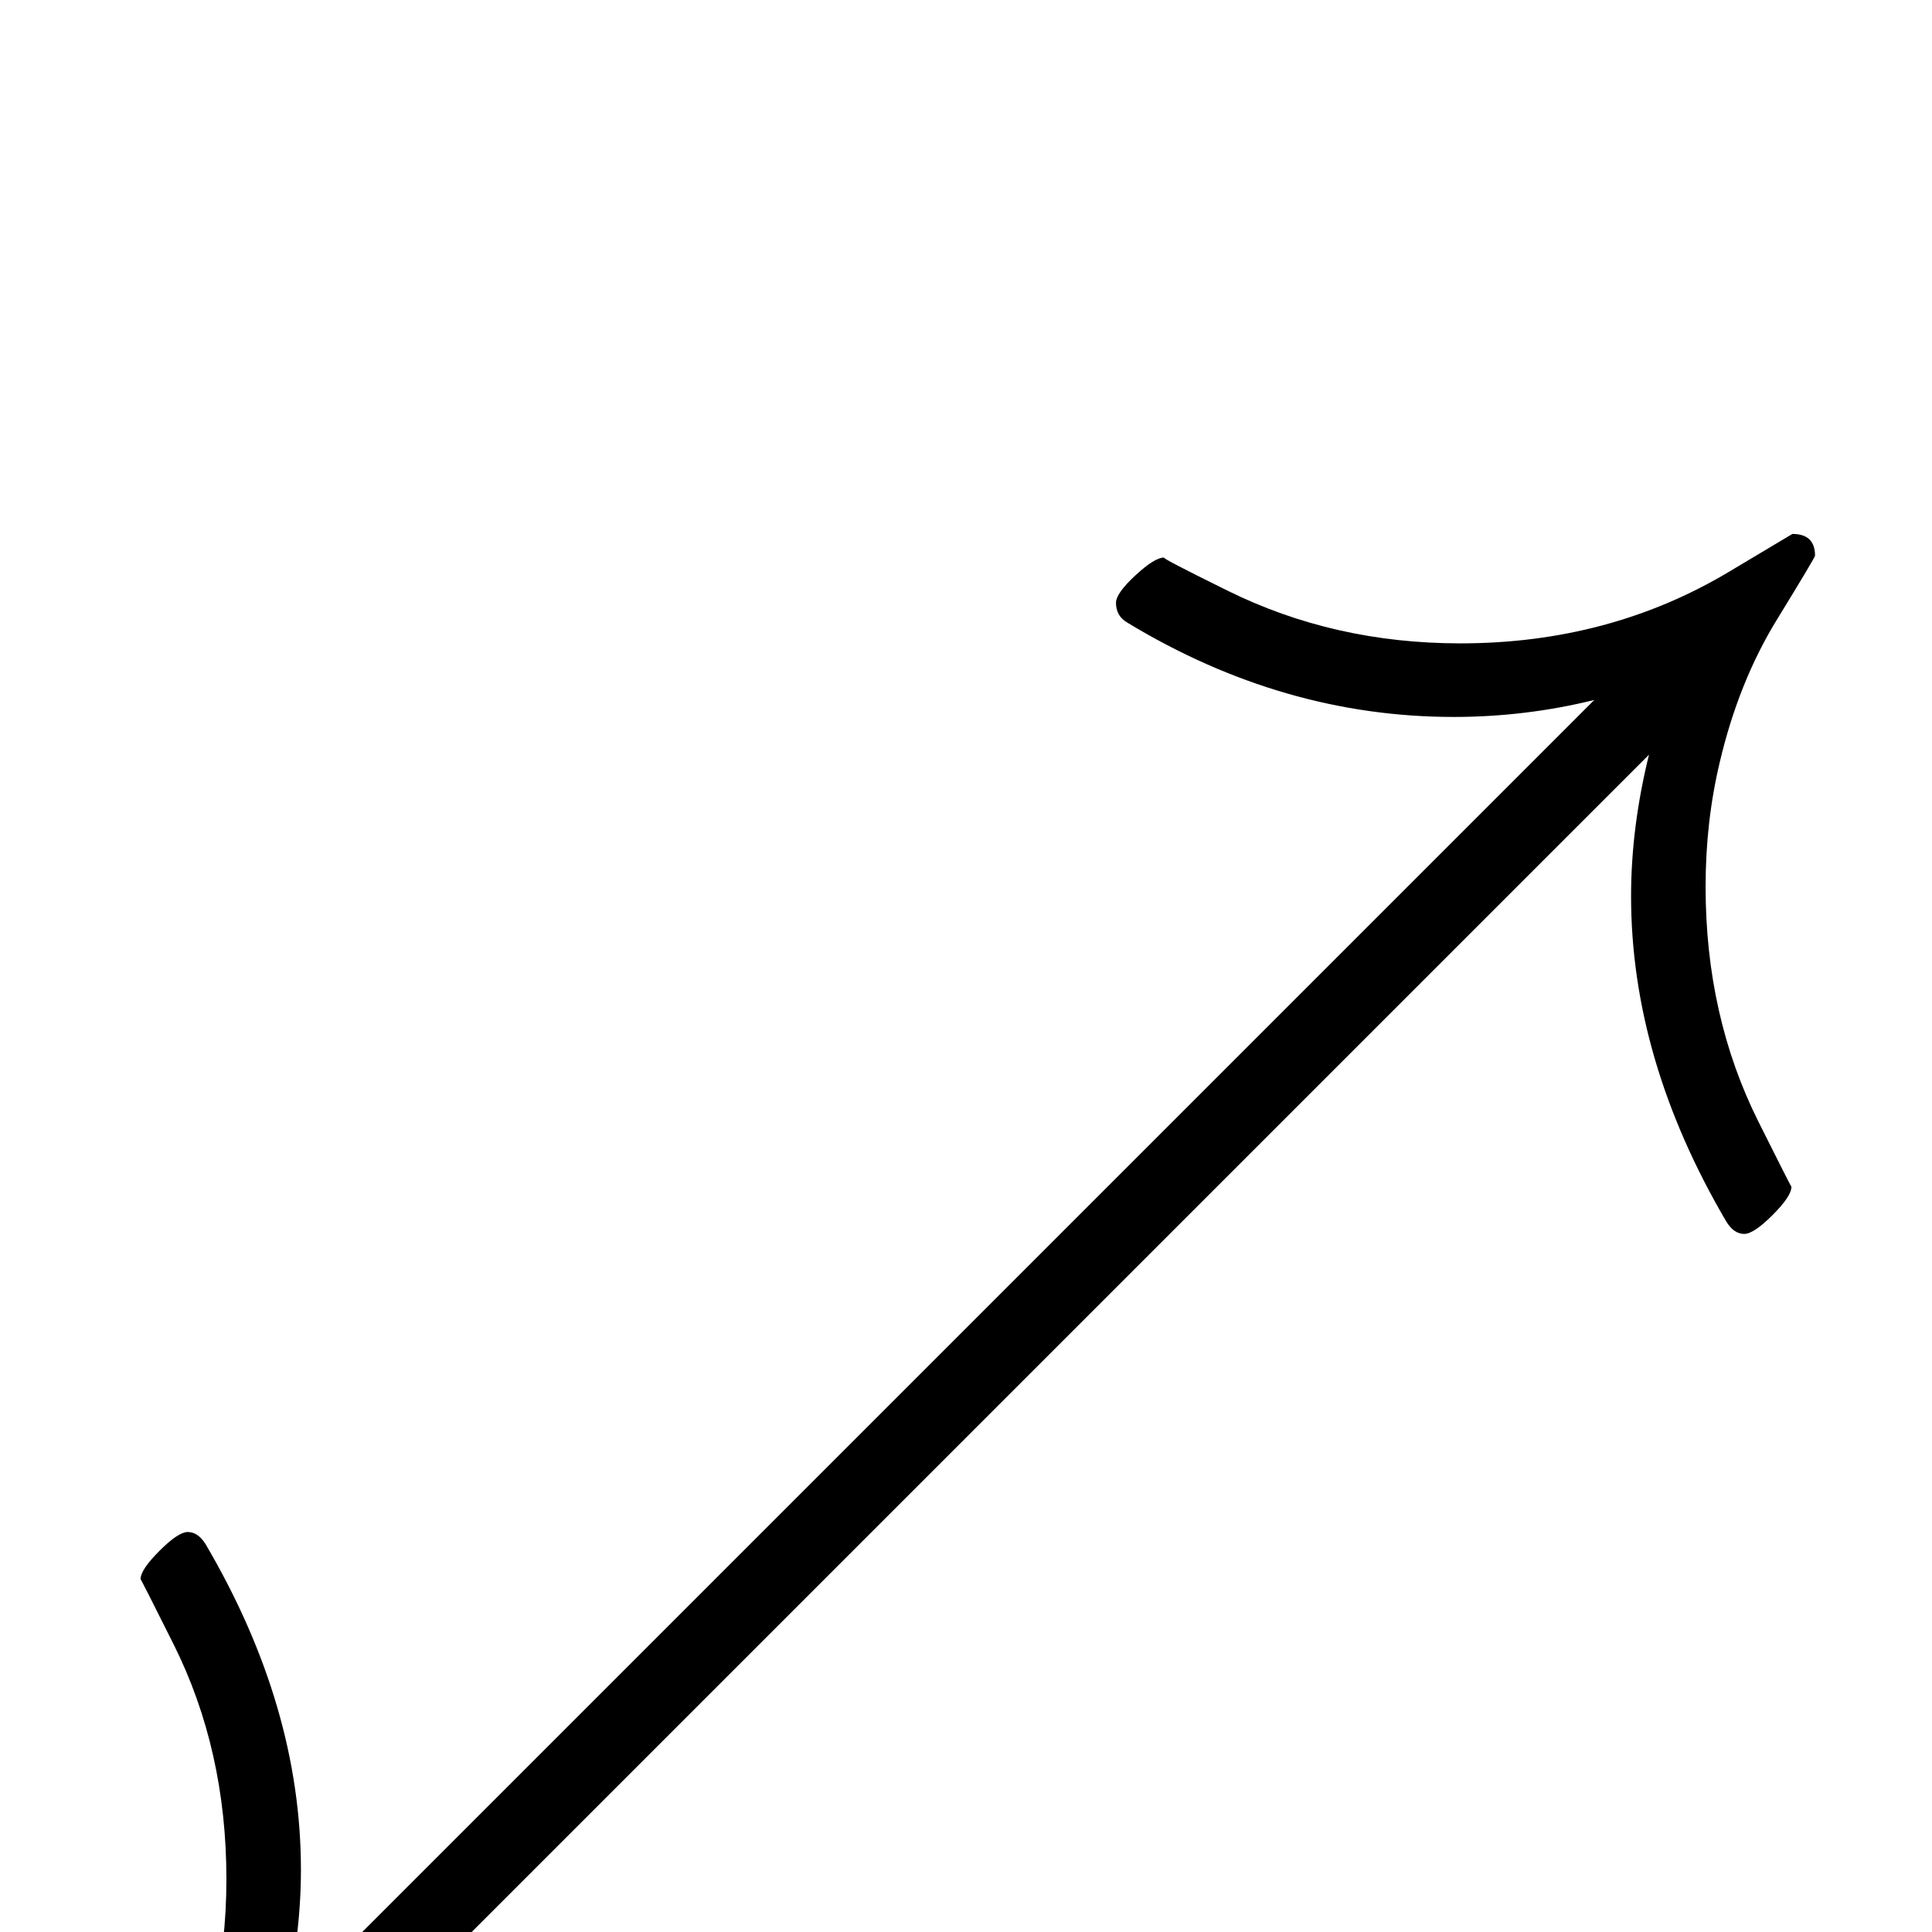 <?xml version="1.0" standalone="no"?>
<!DOCTYPE svg PUBLIC "-//W3C//DTD SVG 1.1//EN" "http://www.w3.org/Graphics/SVG/1.1/DTD/svg11.dtd" >
<svg viewBox="0 -442 2048 2048">
  <g transform="matrix(1 0 0 -1 0 1606)">
   <path fill="currentColor"
d="M1924 1459q0 -2 -40.5 -68t-60.5 -151q-15 -63 -15 -132q0 -137 56 -249q35 -70 35 -69q0 -10 -20 -30t-30 -20q-11 0 -19 13q-101 172 -101 345q0 73 19 150l-1390 -1390q73 18 149 18q181 0 346 -100q12 -7 12 -21q0 -10 -20.5 -29t-30.5 -19q4 0 -67 35
q-113 56 -247 56q-158 0 -285 -76l-67 -40q-24 0 -24 23q0 2 40.5 68t60.5 151q15 63 15 132q0 137 -56 249q-35 70 -35 69q0 10 20 30t30 20q11 0 19 -13q101 -172 101 -345q0 -73 -19 -150l1390 1390q-73 -18 -149 -18q-181 0 -346 100q-12 7 -12 21q0 10 20.5 29t30.5 19
q-4 0 67 -35q113 -56 247 -56q158 0 285 76l67 40q24 0 24 -23z" />
  </g>

</svg>
